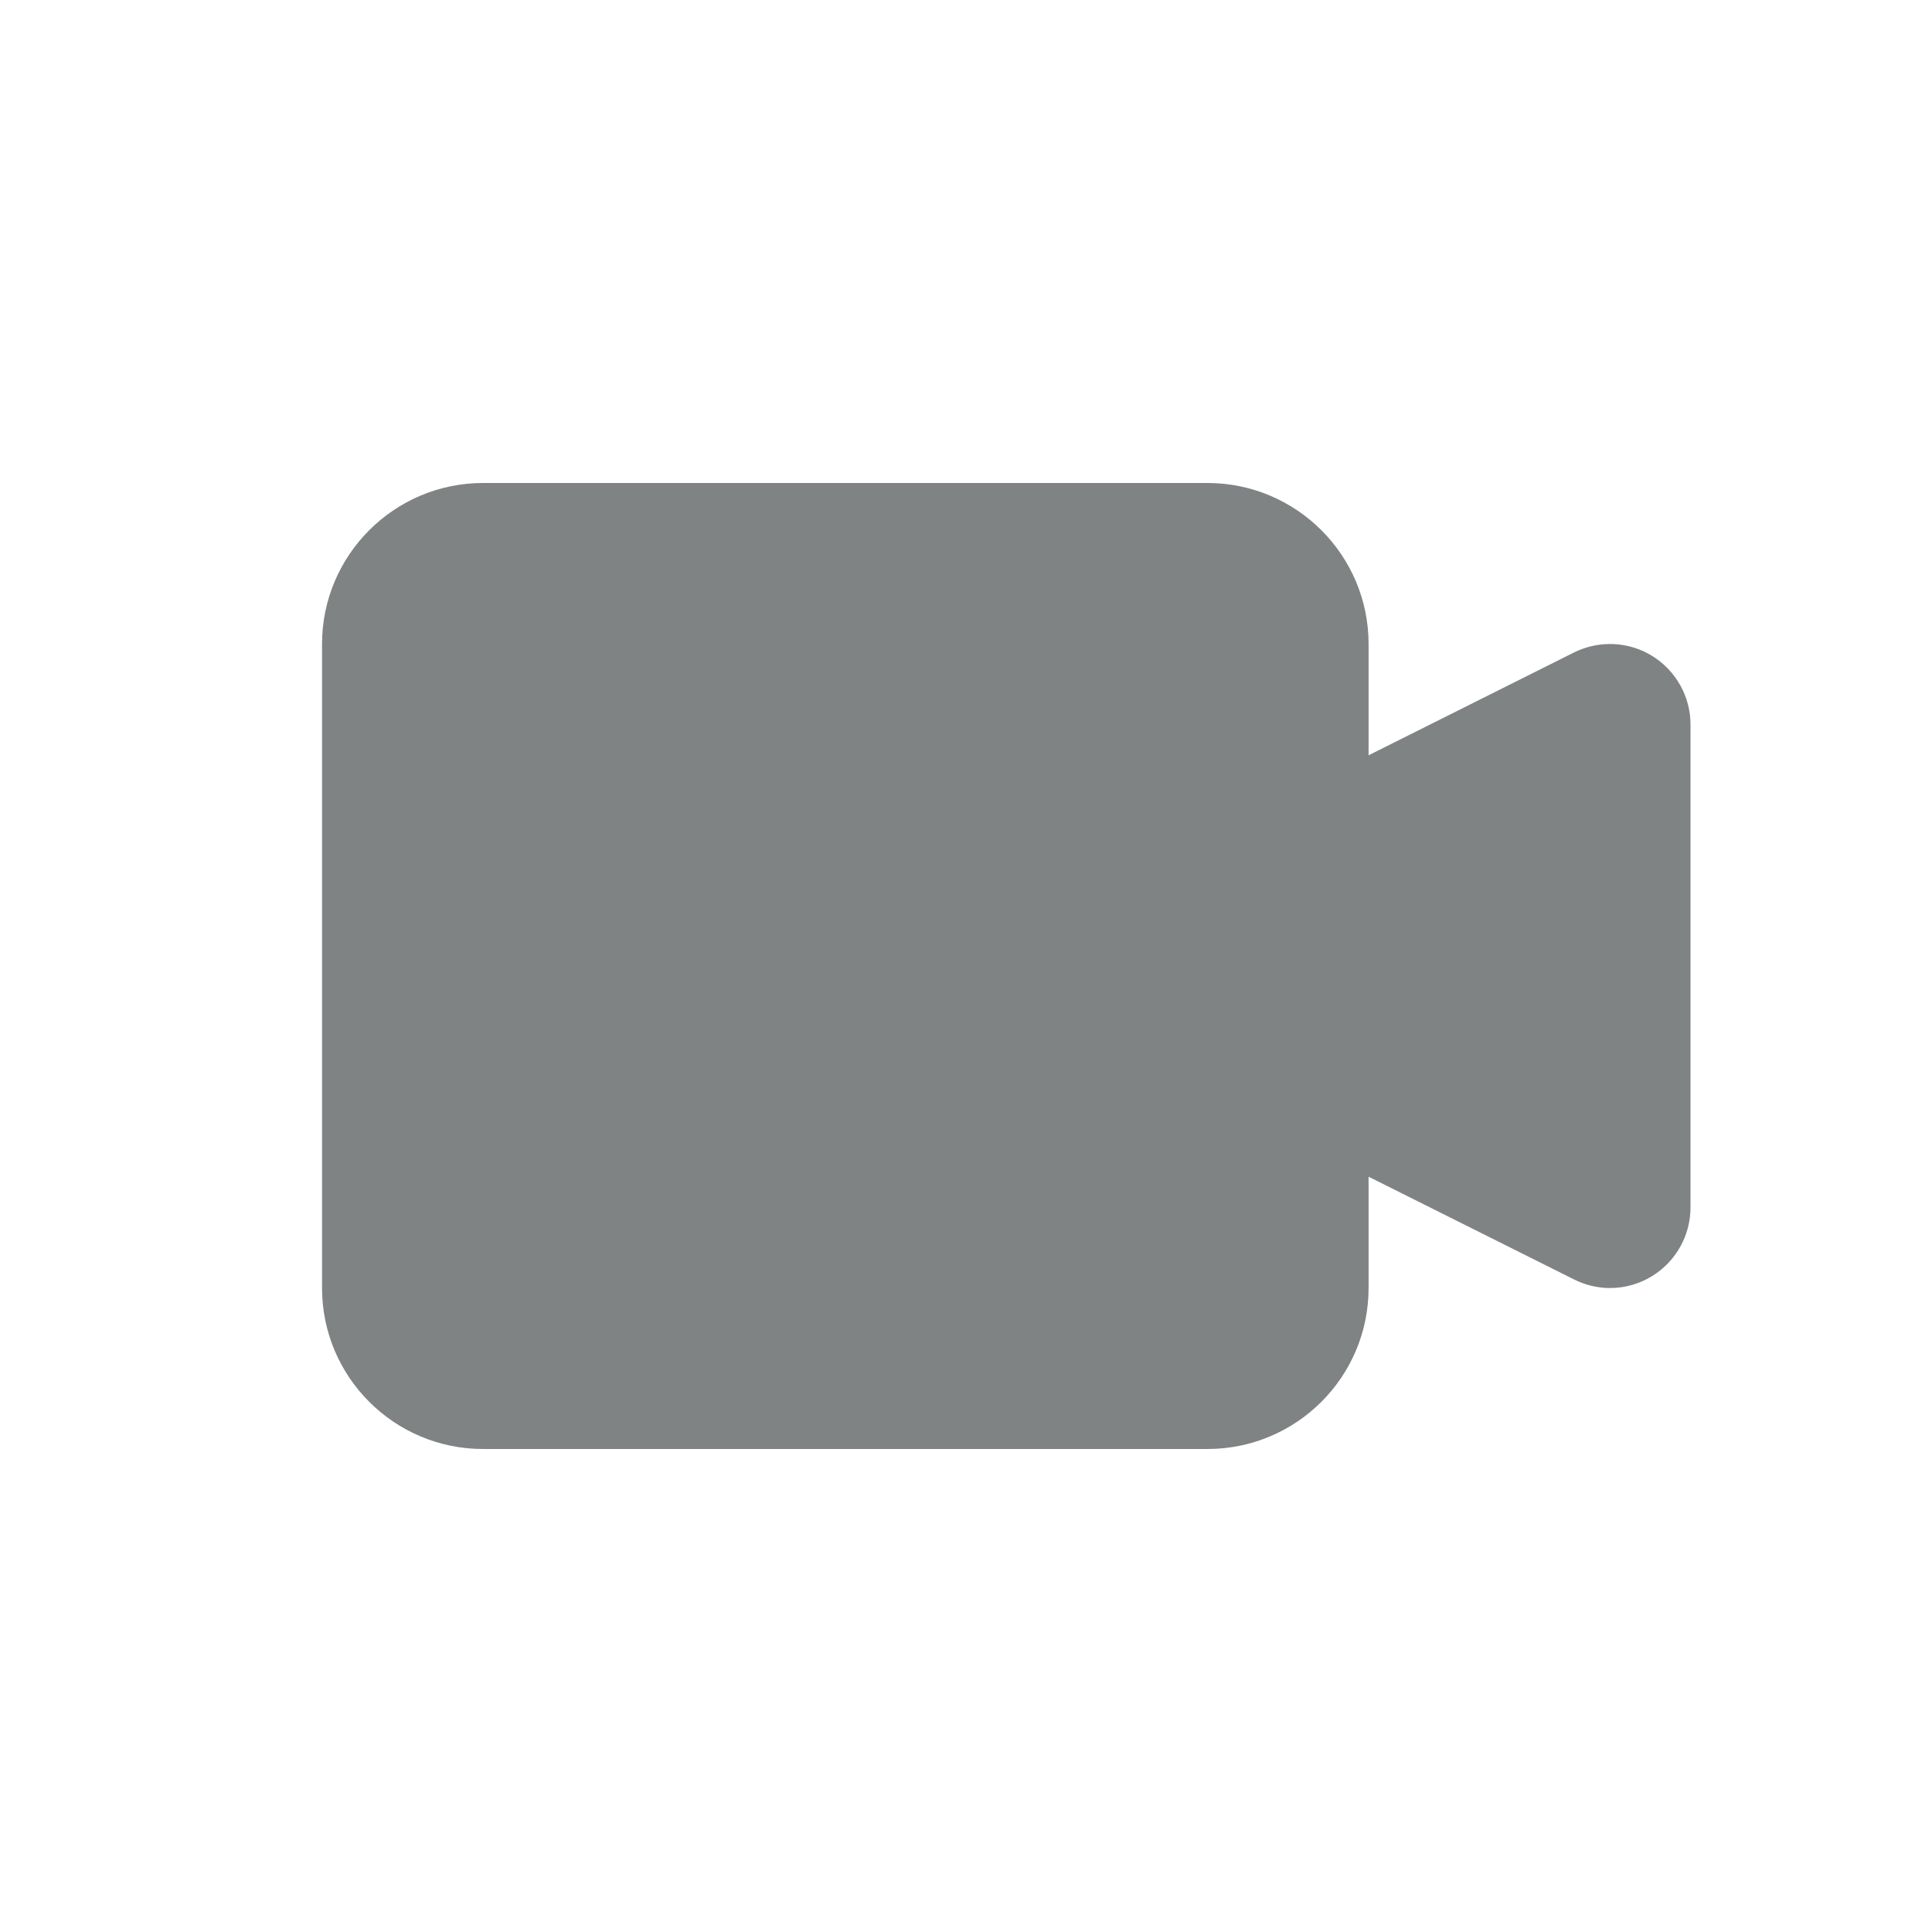 <?xml version="1.0" encoding="UTF-8"?>
<svg width="16px" height="16px" viewBox="0 0 16 16" version="1.1" xmlns="http://www.w3.org/2000/svg" xmlns:xlink="http://www.w3.org/1999/xlink">
    <title>AA7FFC19-75DC-4C74-B852-E6E748C8FFC4</title>
    <g id="aimedis" stroke="none" stroke-width="1" fill="none" fill-rule="evenodd">
        <g id="UI---Components" transform="translate(-391, -5983)">
            <g id="video-call" transform="translate(391, 5983)">
                <g id="Frame_-_24px">
                    <rect id="Rectangle" x="0" y="0" width="16" height="16"></rect>
                </g>
                <g id="Filled_Icons" transform="translate(2.667, 4)" fill="#7F8383" fill-rule="nonzero">
                    <path d="M11.017,1.433 C10.821,1.311 10.575,1.301 10.369,1.403 L8.667,2.255 L8.667,1.333 C8.667,0.598 8.069,0 7.333,0 L1.333,0 C0.598,0 0,0.598 0,1.333 L0,6.667 C0,7.403 0.598,8 1.333,8 L7.333,8 C8.069,8 8.667,7.403 8.667,6.667 L8.667,5.745 L10.369,6.596 C10.463,6.643 10.565,6.667 10.667,6.667 C10.789,6.667 10.91,6.633 11.017,6.567 C11.213,6.445 11.333,6.231 11.333,6 L11.333,2 C11.333,1.769 11.213,1.555 11.017,1.433 Z" id="Path"></path>
                </g>
            </g>
        </g>
    </g>
</svg>